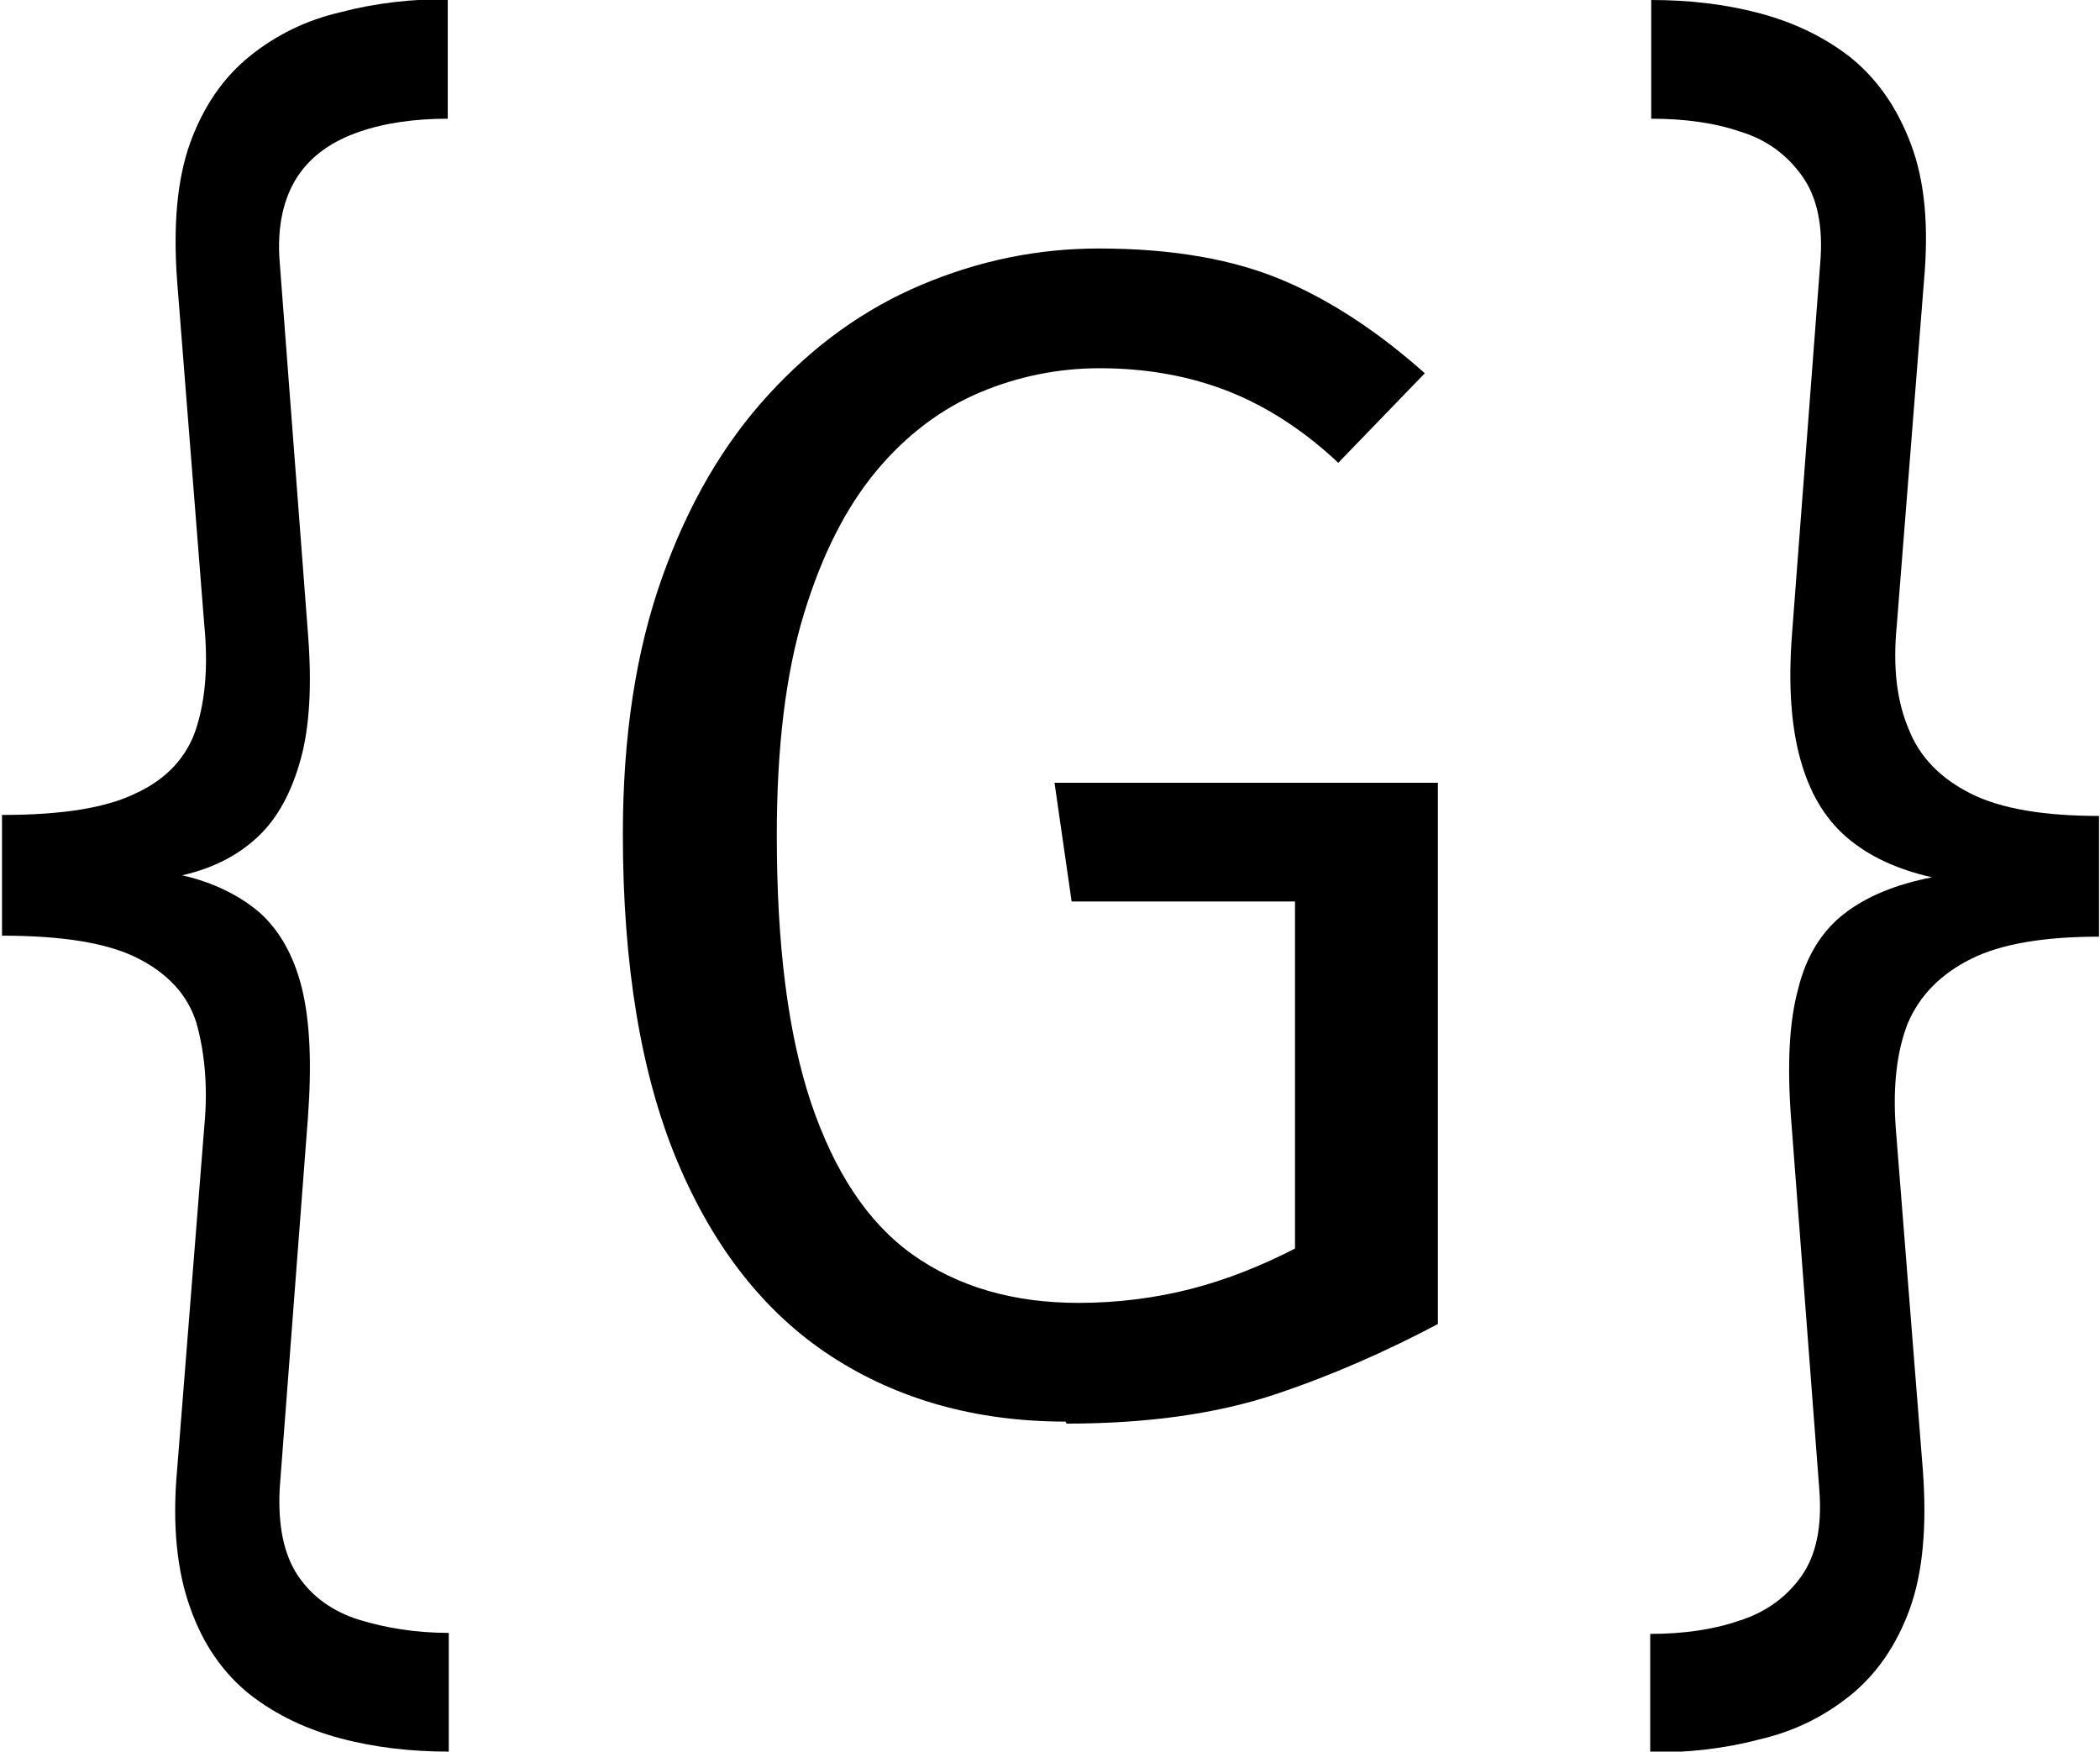 <?xml version="1.0" encoding="UTF-8"?>
<svg xmlns="http://www.w3.org/2000/svg" viewBox="0 0 20.87 17.41">
  <g>
    <g>
      <path d="M4.45,0v1.18c-.32,0-.62.04-.88.13-.26.09-.47.23-.61.44-.14.21-.21.5-.18.86l.28,3.68c.04.5.02.92-.07,1.25s-.23.59-.42.77c-.2.19-.45.32-.76.39.31.07.57.2.77.37.2.18.34.43.42.75.08.33.1.75.06,1.29l-.28,3.68c-.02.37.04.66.18.87.14.21.35.36.61.44s.56.13.89.13v1.18c-.37,0-.73-.04-1.07-.13-.34-.09-.64-.23-.91-.44-.26-.21-.46-.49-.59-.86-.13-.36-.18-.82-.13-1.37l.27-3.41c.04-.41,0-.76-.08-1.04-.09-.28-.29-.49-.59-.64-.3-.15-.75-.22-1.34-.22v-1.2c.6,0,1.04-.07,1.34-.22.3-.14.5-.36.59-.64.09-.28.12-.62.08-1.03l-.27-3.42c-.04-.55,0-1.01.13-1.37s.33-.65.59-.86c.26-.21.56-.36.91-.44.34-.09.7-.13,1.08-.13Z"/>
      <path d="M16.41,0c.37,0,.73.04,1.07.13.34.09.64.23.91.44.26.21.46.49.6.86s.18.82.13,1.37l-.27,3.42c-.04.41,0,.75.12,1.03.11.28.32.49.62.64s.73.22,1.27.22v1.2c-.54,0-.97.07-1.27.22-.3.15-.51.36-.63.64-.11.28-.15.63-.12,1.04l.27,3.41c.04.55,0,1.01-.13,1.37-.13.36-.33.65-.59.86-.26.21-.56.36-.91.44-.34.09-.7.13-1.08.13v-1.18c.32,0,.62-.04.88-.13.26-.08.47-.23.62-.44.15-.21.21-.5.18-.87l-.28-3.68c-.04-.53-.02-.96.07-1.29.08-.33.24-.58.46-.75.22-.17.51-.29.87-.36-.35-.08-.63-.21-.85-.4-.22-.19-.37-.45-.46-.78s-.12-.74-.08-1.25l.28-3.68c.03-.36-.03-.65-.18-.86-.15-.21-.35-.36-.61-.44-.26-.09-.56-.13-.89-.13V0Z"/>
    </g>
    <path d="M10.59,14.13c-.89,0-1.67-.22-2.33-.65s-1.17-1.08-1.53-1.94c-.36-.86-.54-1.95-.54-3.25,0-.97.13-1.82.39-2.55s.61-1.33,1.06-1.82c.45-.49.95-.85,1.52-1.09.57-.24,1.15-.36,1.76-.36.74,0,1.35.11,1.84.32s.95.52,1.4.92l-.86.89c-.34-.32-.71-.56-1.09-.71-.38-.15-.81-.23-1.28-.23-.41,0-.81.08-1.19.24-.38.16-.73.42-1.03.78-.3.36-.54.83-.72,1.42-.18.59-.27,1.32-.27,2.2,0,1.09.11,1.97.34,2.66.23.68.56,1.19,1.01,1.51s1,.48,1.65.48c.39,0,.77-.05,1.12-.14.35-.09.7-.23,1.03-.4v-3.45h-2.22l-.17-1.18h3.81v5.38c-.51.27-1.05.51-1.62.7s-1.26.29-2.07.29Z"/>
  </g>
</svg>